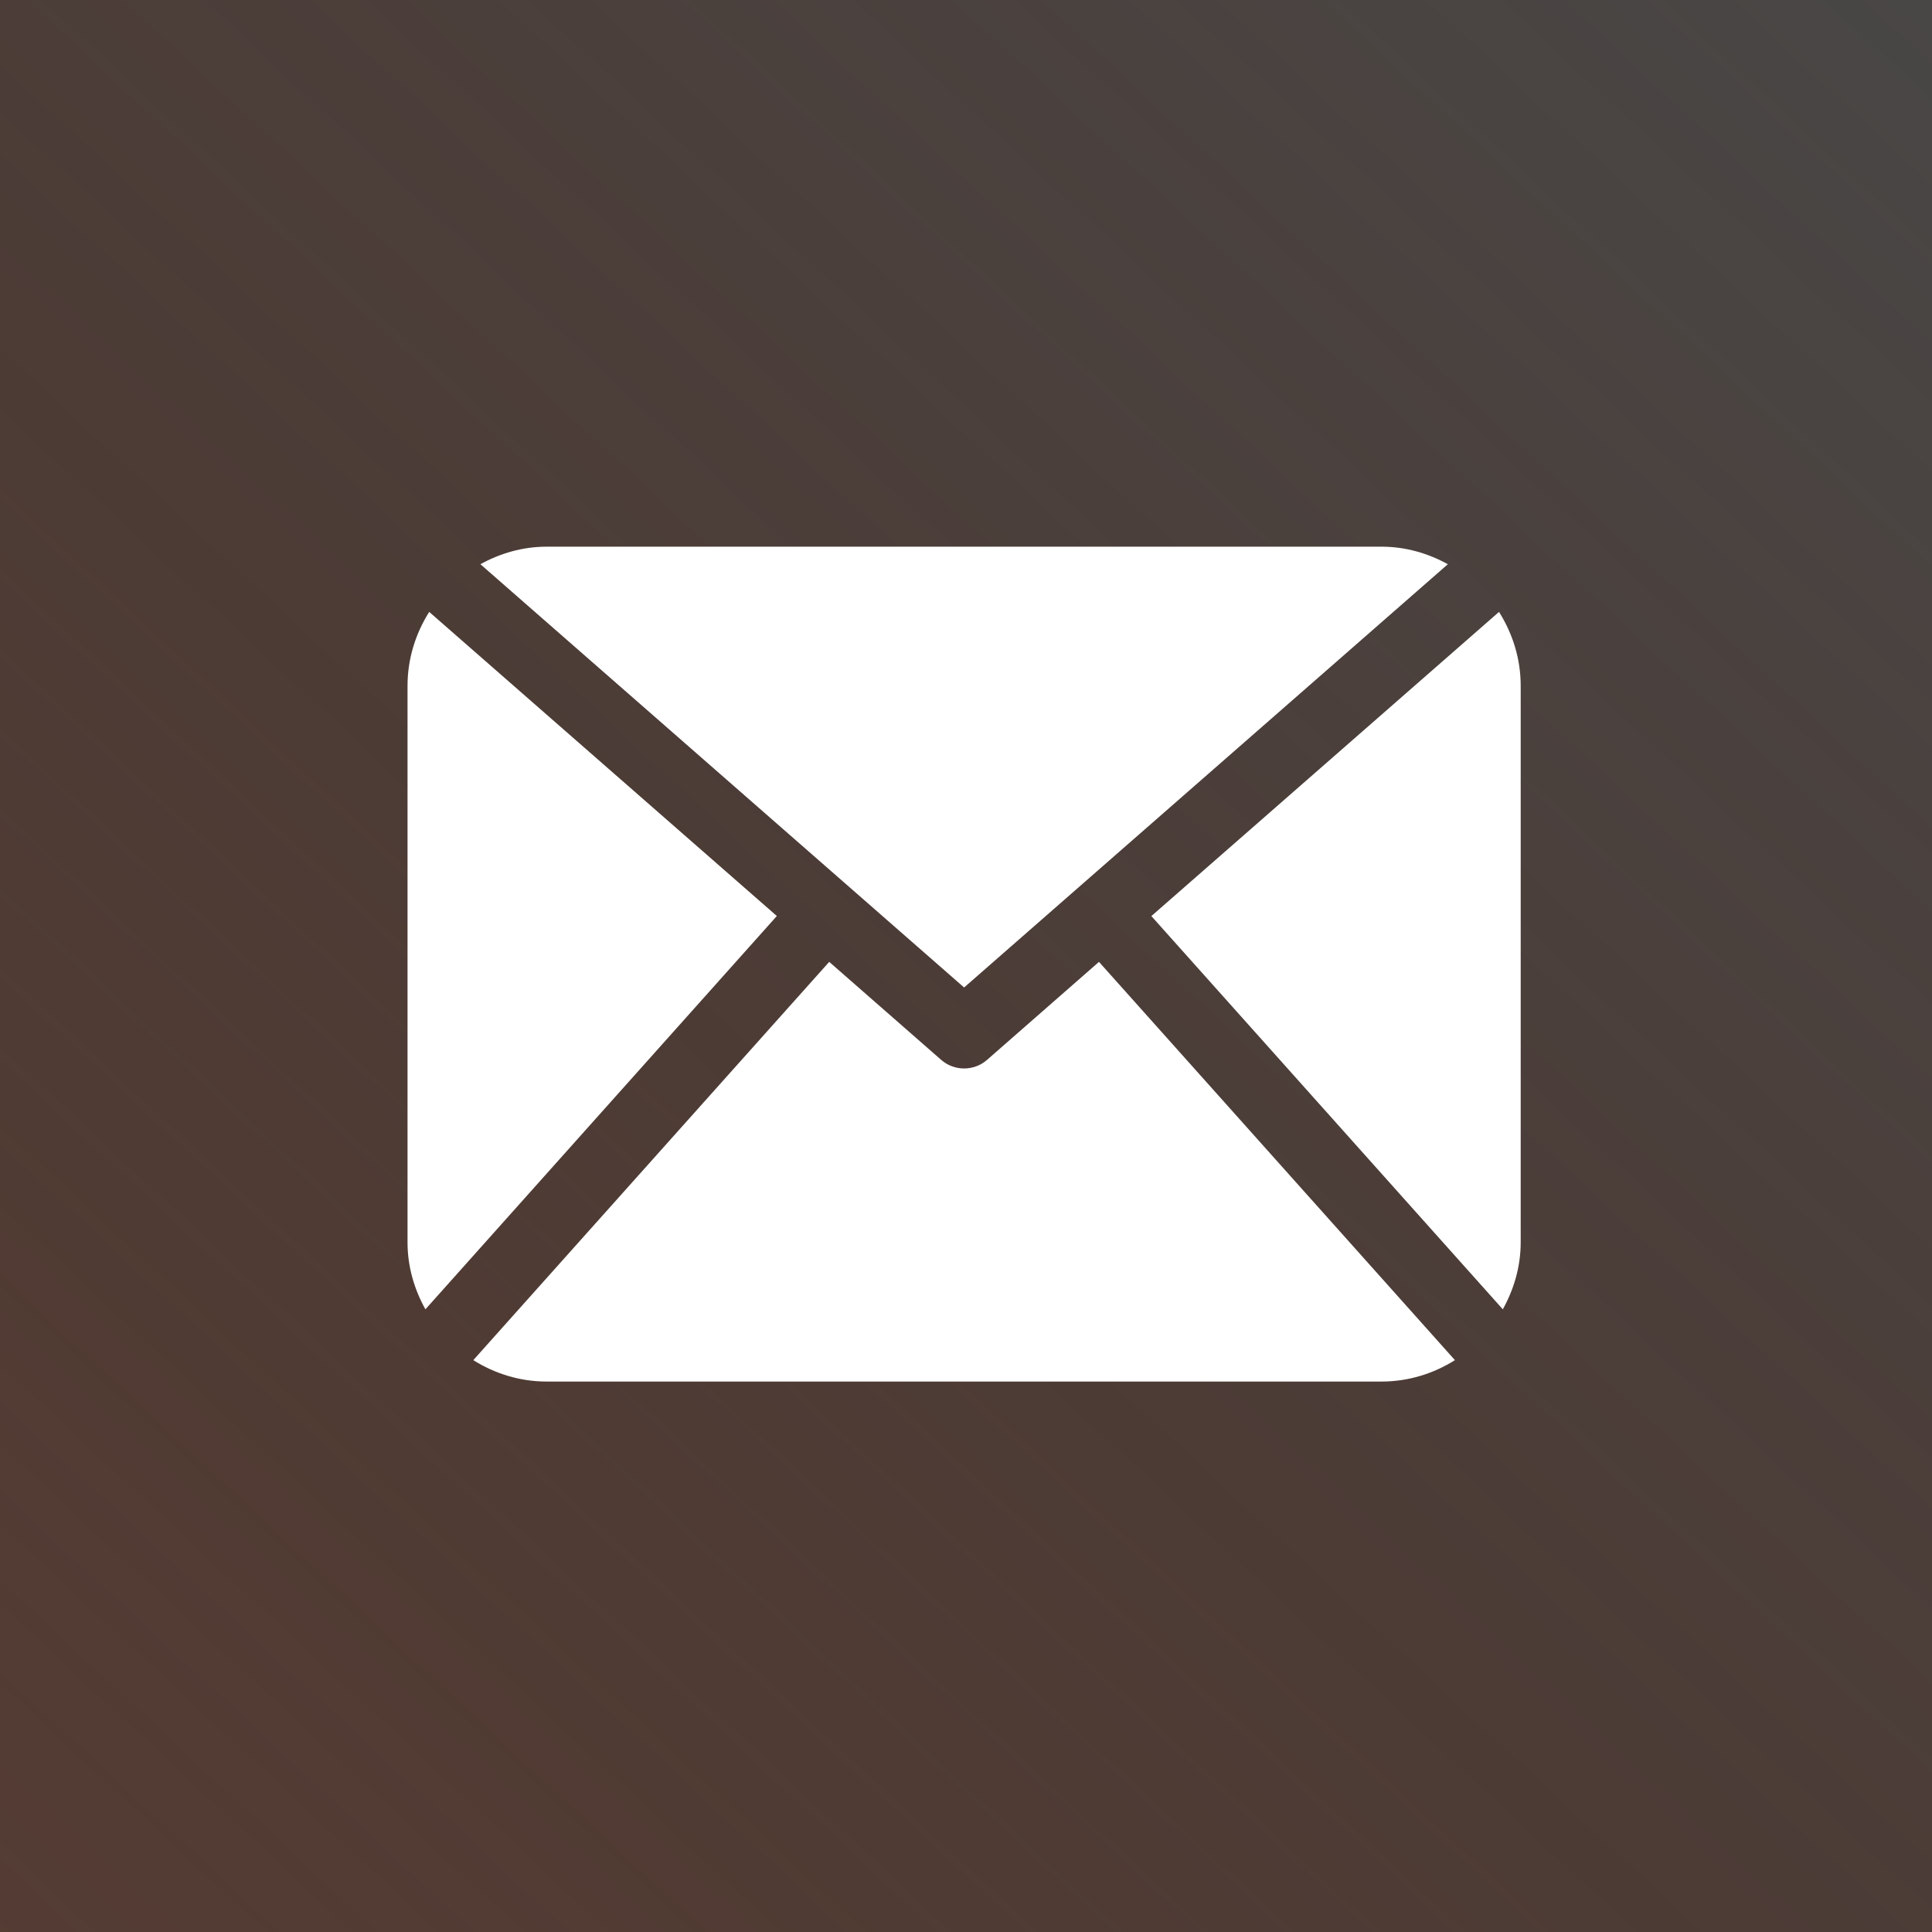 <svg width="512" height="512" viewBox="0 0 512 512" fill="none" xmlns="http://www.w3.org/2000/svg">
<rect x="0" y="0" width="512" height="512" fill="#808080" stroke="none"/>
<g clip-path="url(#clip0_621_2)">
<rect width="512" height="512" fill="url(#paint0_linear_621_2)"/>
<path d="M403 329.25C403 335.714 401.182 341.71 398.264 346.985L305.123 242.77L397.256 162.16C400.839 167.85 403 174.53 403 181.75V329.25ZM255.5 261.694L383.698 149.521C378.441 146.64 372.517 144.875 366.125 144.875H144.875C138.474 144.875 132.55 146.64 127.311 149.521L255.5 261.694ZM291.241 254.906L261.568 280.888C259.831 282.4 257.67 283.156 255.5 283.156C253.33 283.156 251.169 282.4 249.432 280.887L219.75 254.905L125.429 360.453C131.083 364.001 137.709 366.125 144.875 366.125H366.125C373.291 366.125 379.917 364 385.571 360.453L291.241 254.906ZM113.744 162.16C110.161 167.85 108 174.53 108 181.75V329.25C108 335.714 109.81 341.71 112.736 346.985L205.869 242.752L113.744 162.16Z" fill="white"/>
</g>
<defs>
<linearGradient id="paint0_linear_621_2" x1="533.5" y1="-43.5" x2="-8" y2="538.5" gradientUnits="userSpaceOnUse">
<stop stop-color="#484848"/>
<stop offset="0.596" stop-color="#45312A" stop-opacity="0.873"/>
<stop offset="1" stop-color="#432115" stop-opacity="0.71"/>
<stop offset="1" stop-color="#713C2B" stop-opacity="0"/>
</linearGradient>
<clipPath id="clip0_621_2">
<rect width="512" height="512" fill="white"/>
</clipPath>
</defs>
</svg>
